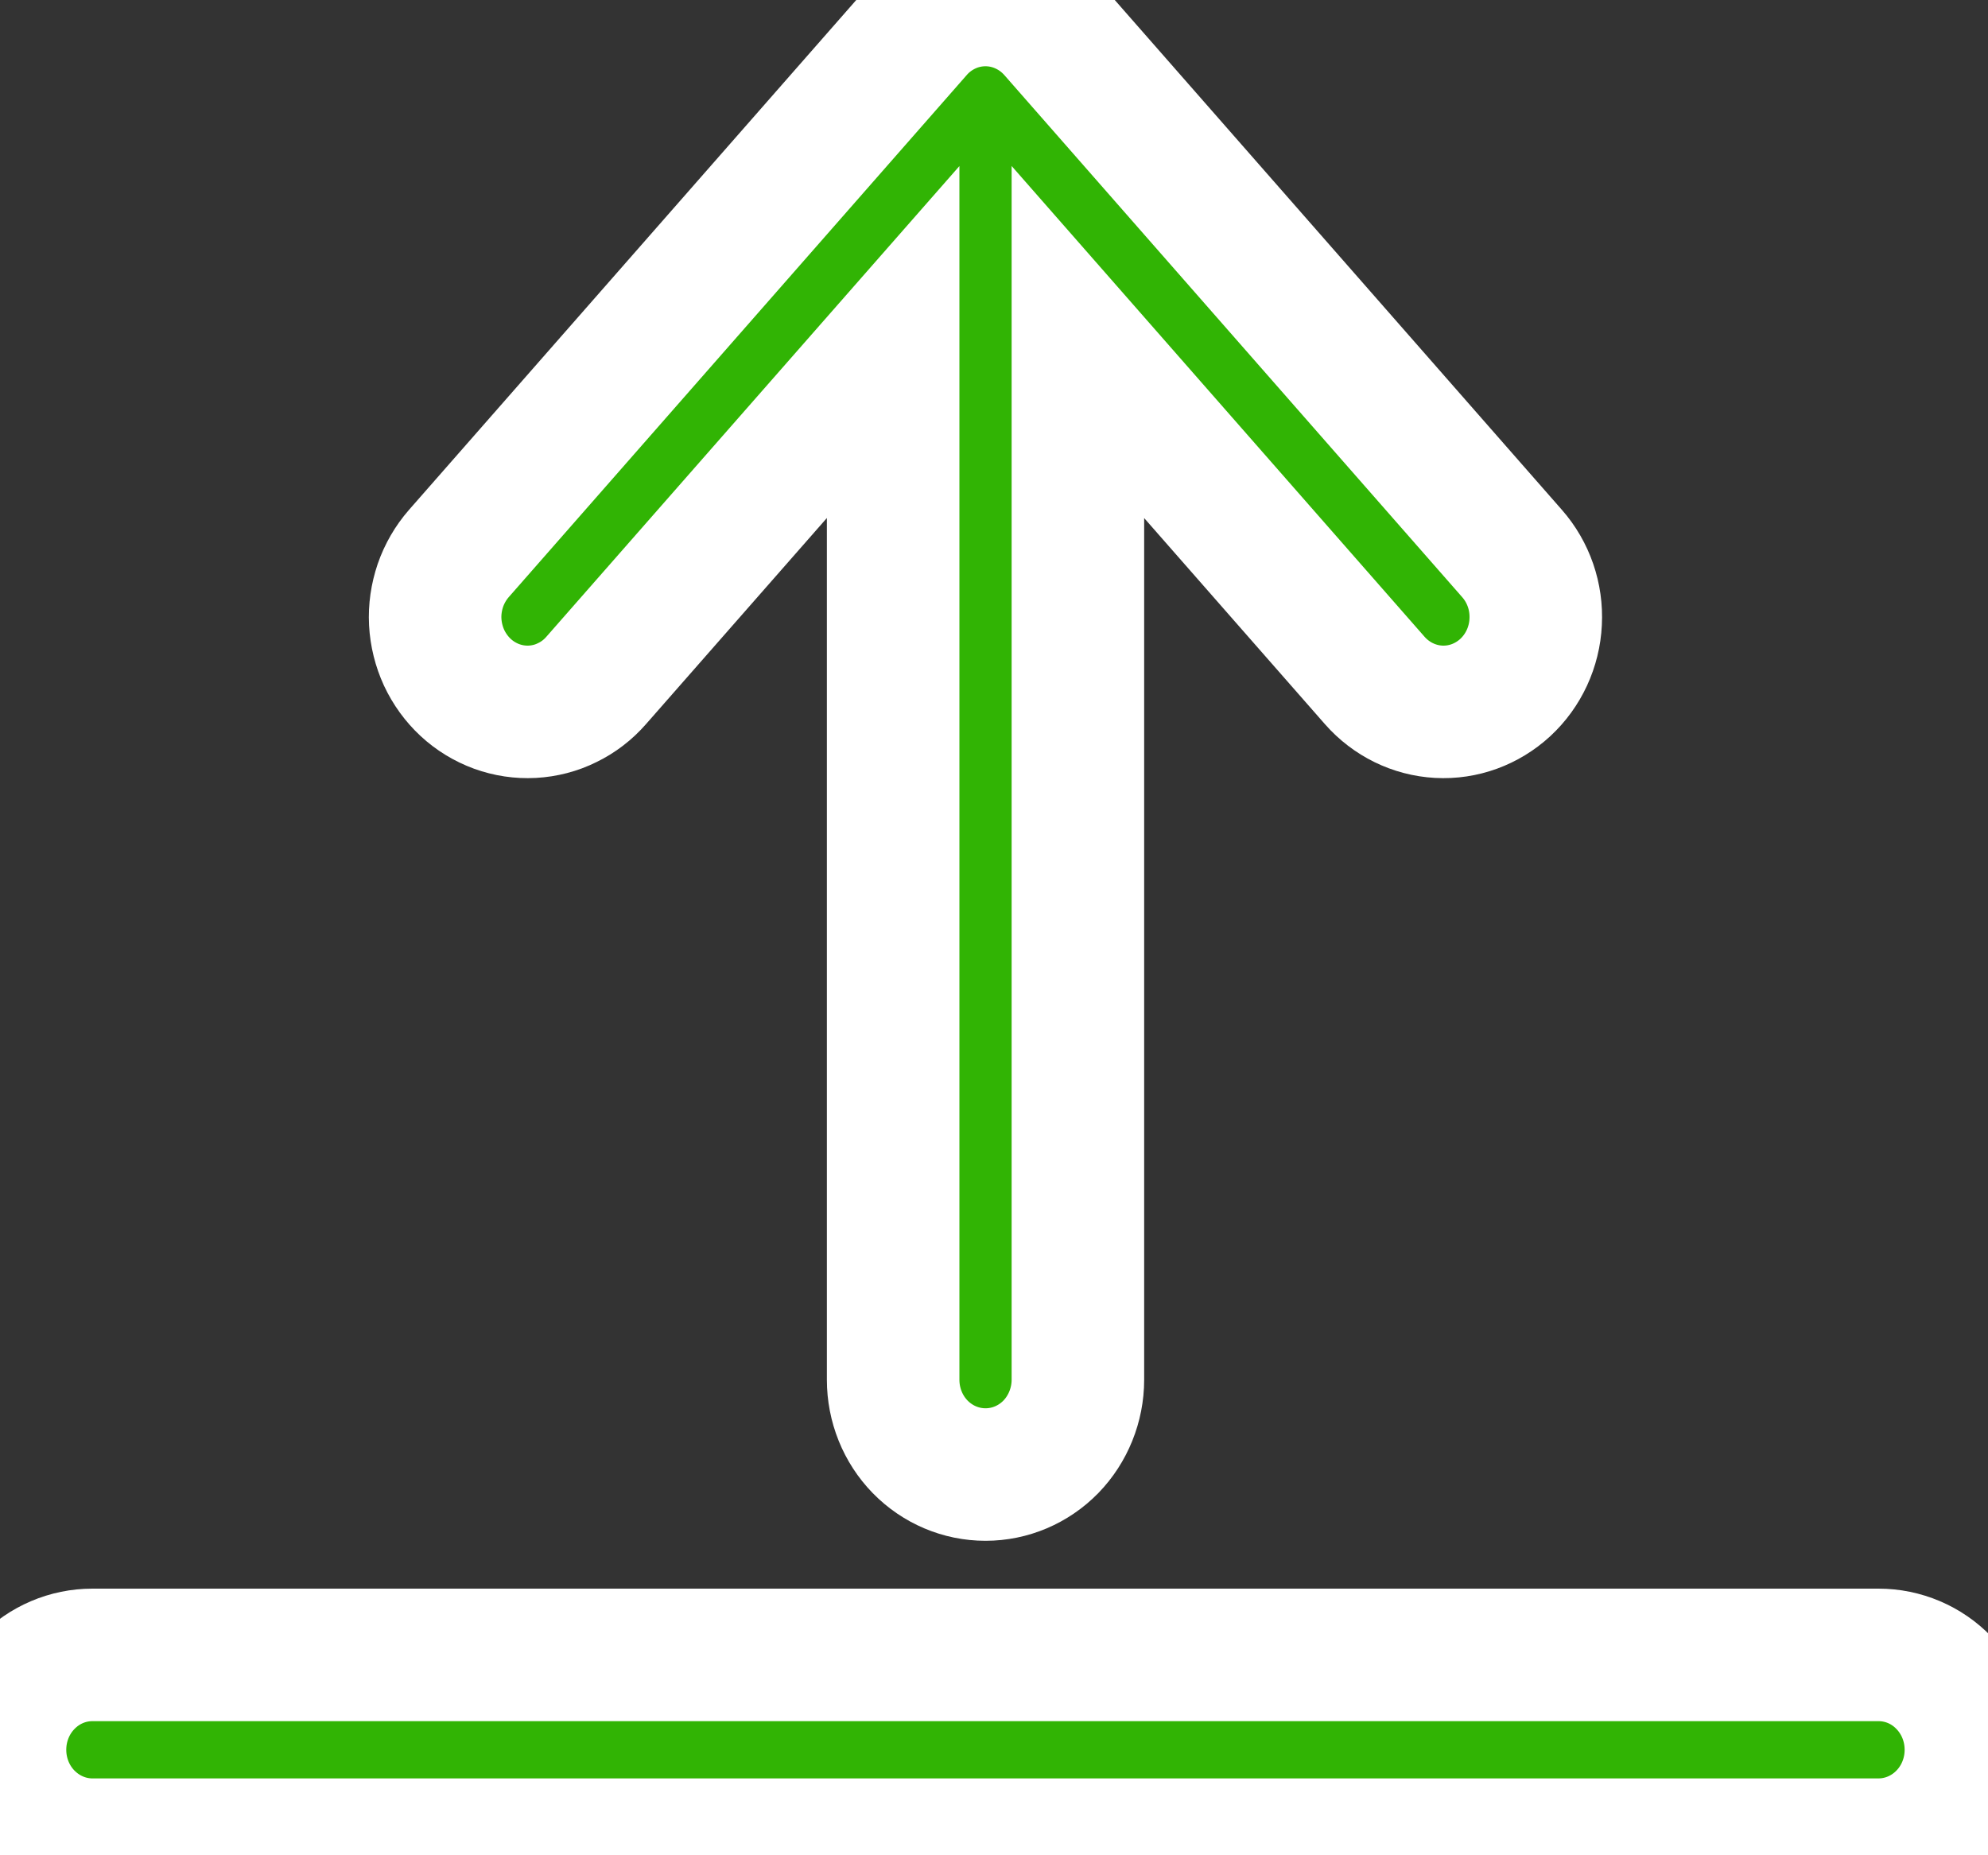 <svg fill="#ffffff" stroke="#ffffff" height="14" viewbox="0 0 15 14" width="15" xmlns="http://www.w3.org/2000/svg">
  <rect width="100%" height="100%" fill="#333333" stroke="none"/>
  <path d="M3.462 4.177L6.918 0.237C6.983 0.162 7.063 0.103 7.152 0.062C7.241 0.021 7.338 0 7.436 0C7.533 0 7.63 0.021 7.719 0.062C7.809 0.103 7.888 0.162 7.954 0.237L11.409 4.177C11.533 4.318 11.597 4.504 11.587 4.693C11.578 4.883 11.495 5.061 11.358 5.188C11.22 5.315 11.04 5.381 10.855 5.371C10.67 5.361 10.497 5.276 10.373 5.135L8.133 2.581V10.412C8.133 10.601 8.059 10.784 7.929 10.918C7.798 11.052 7.621 11.127 7.436 11.127C7.251 11.127 7.074 11.052 6.943 10.918C6.812 10.784 6.739 10.601 6.739 10.412V2.581L4.498 5.135C4.437 5.205 4.363 5.262 4.28 5.302C4.198 5.343 4.108 5.366 4.017 5.371C3.925 5.376 3.834 5.362 3.748 5.331C3.661 5.299 3.582 5.251 3.514 5.188C3.446 5.125 3.391 5.049 3.351 4.964C3.312 4.879 3.289 4.787 3.284 4.693C3.279 4.599 3.293 4.506 3.323 4.417C3.354 4.328 3.401 4.247 3.462 4.177ZM14.174 12.488H0.697C0.512 12.488 0.335 12.563 0.204 12.698C0.073 12.832 0 13.014 0 13.204C0 13.394 0.073 13.576 0.204 13.71C0.335 13.844 0.512 13.92 0.697 13.92H14.174C14.359 13.92 14.537 13.844 14.667 13.71C14.798 13.576 14.871 13.394 14.871 13.204C14.871 13.014 14.798 12.832 14.667 12.698C14.537 12.563 14.359 12.488 14.174 12.488Z" fill="#31B404"></path>
</svg>
